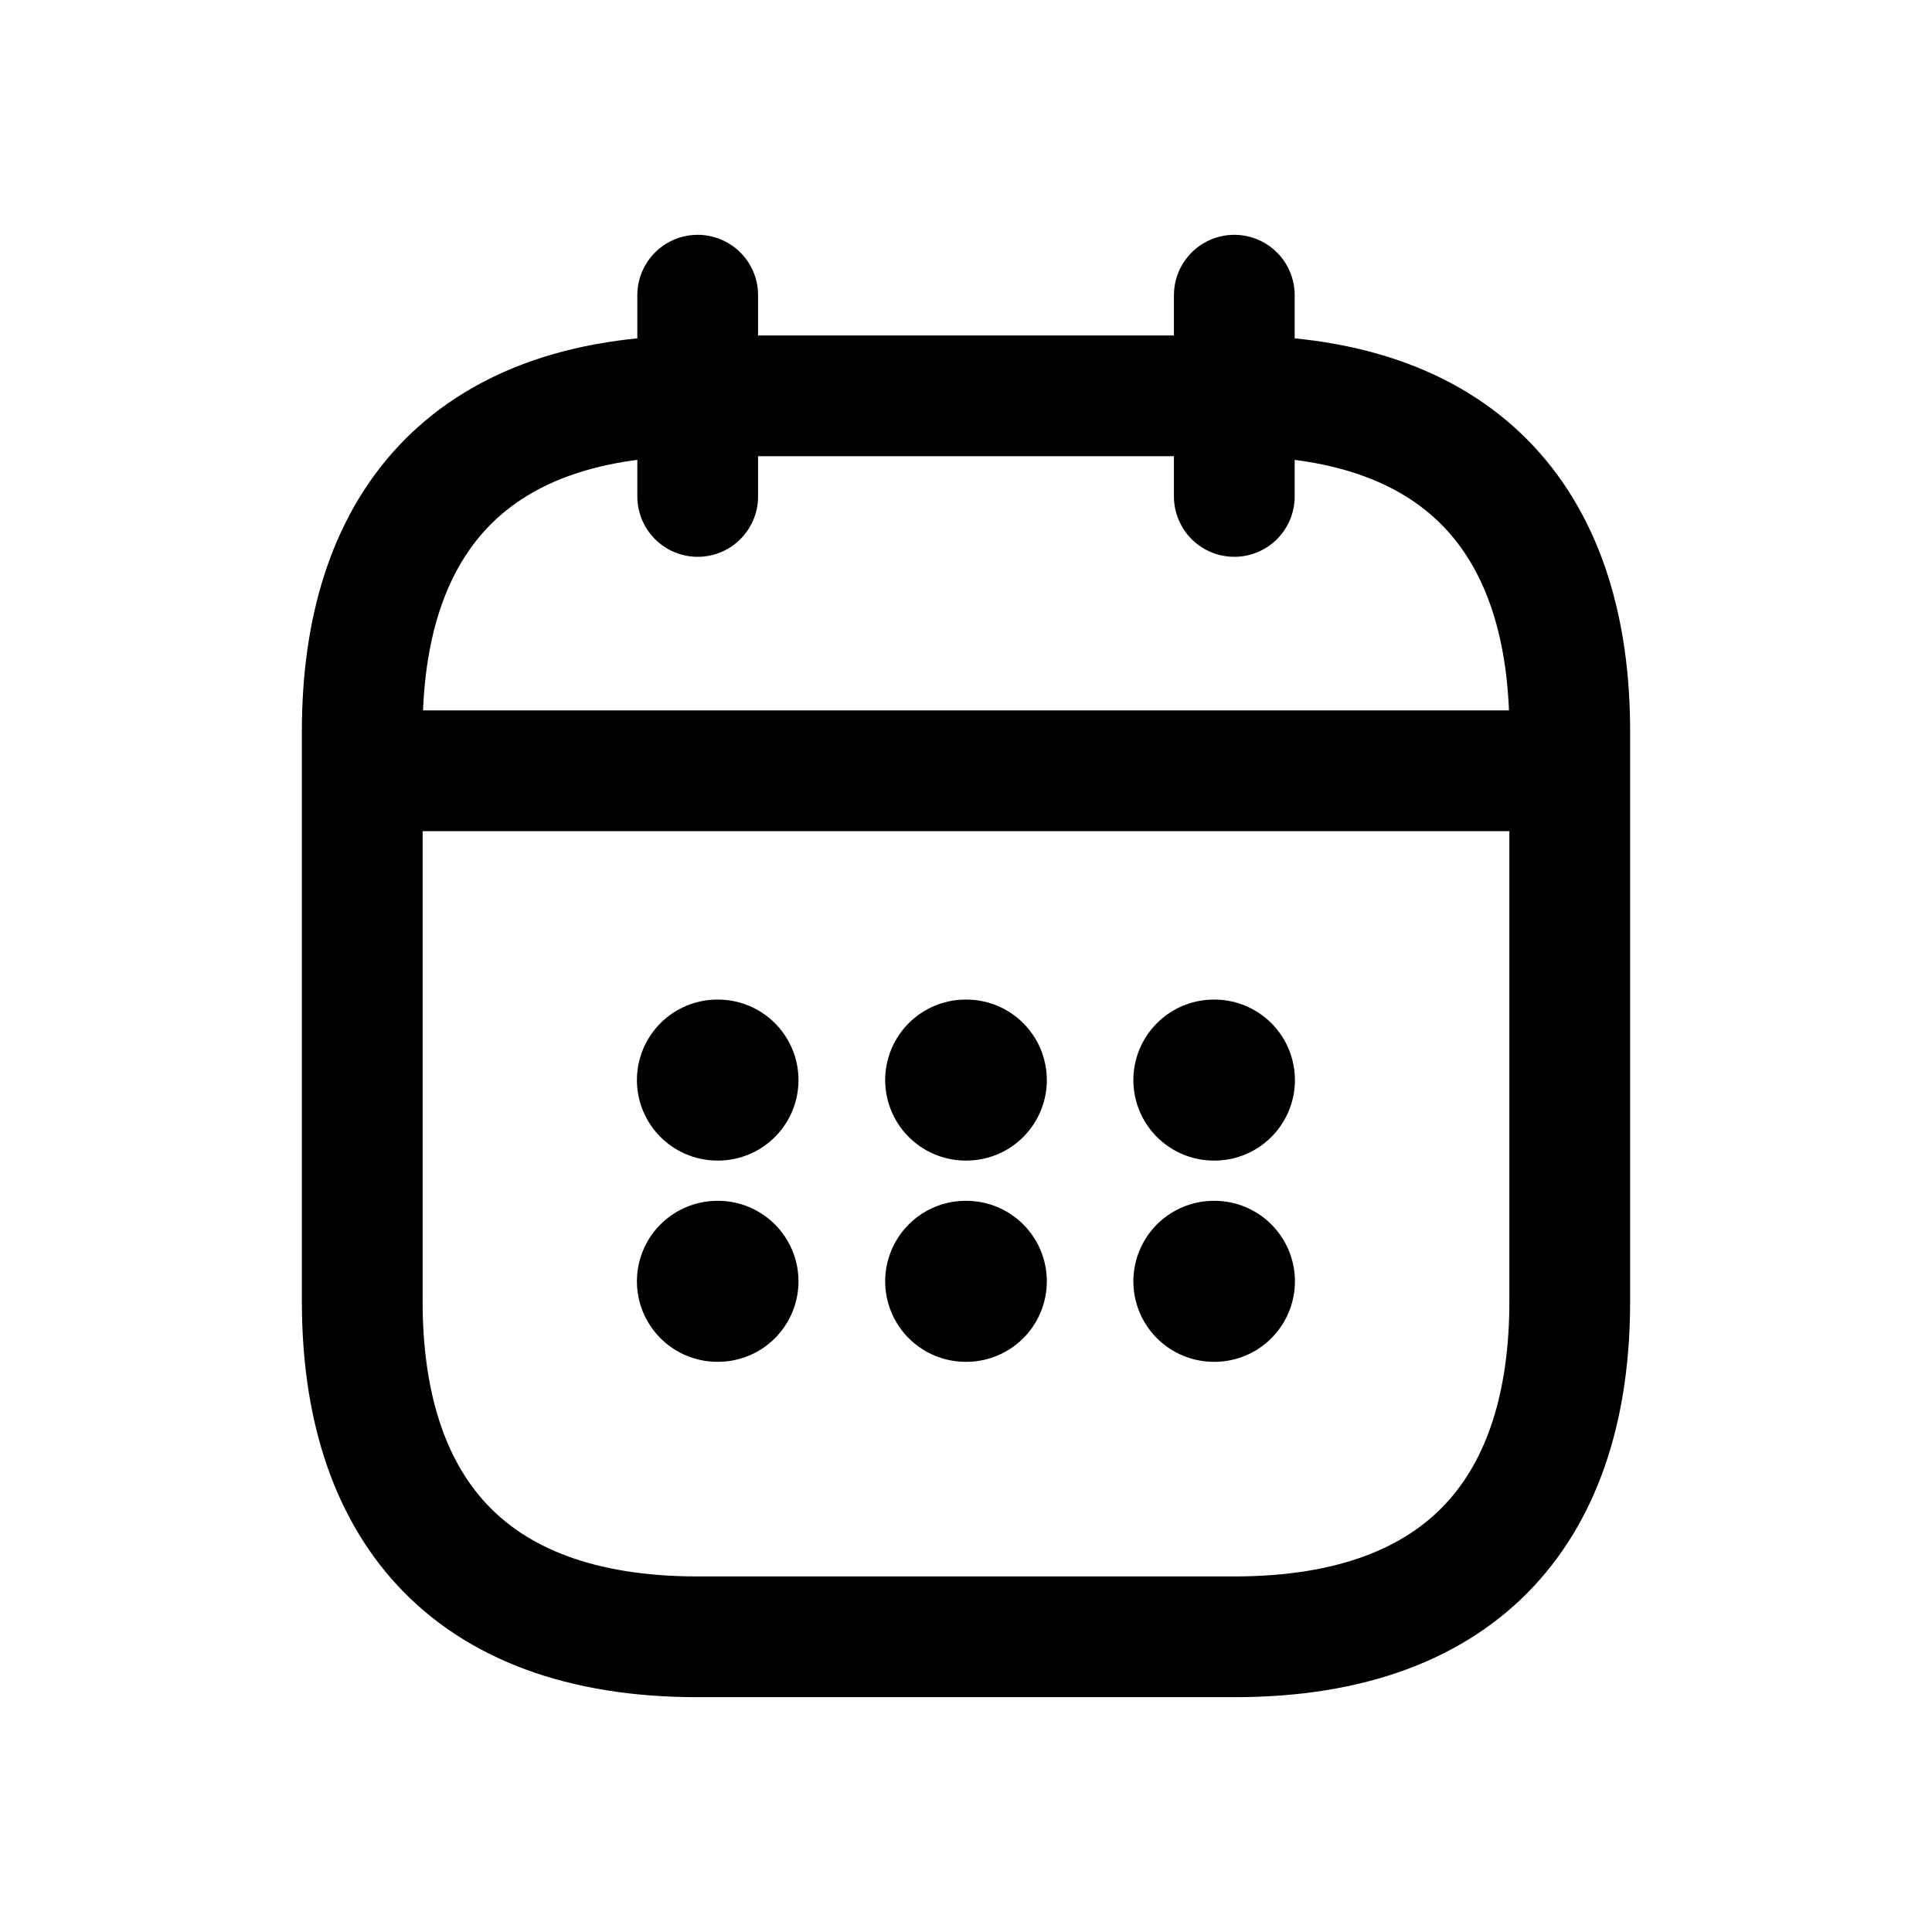 <svg viewBox="0 0 24 24" xmlns="http://www.w3.org/2000/svg">
<g fill="none" >
<path d="M8.667 3.667V6.167" stroke="currentColor" stroke-width="1.5" stroke-miterlimit="10" stroke-linecap="round" stroke-linejoin="round"/>
<path d="M15.333 3.667V6.167" stroke="currentColor" stroke-width="1.5" stroke-miterlimit="10" stroke-linecap="round" stroke-linejoin="round"/>
<path d="M4.917 9.575H19.083" stroke="currentColor" stroke-width="1.5" stroke-miterlimit="10" stroke-linecap="round" stroke-linejoin="round"/>
<path d="M19.5 9.083V16.167C19.5 18.667 18.25 20.333 15.333 20.333H8.667C5.75 20.333 4.5 18.667 4.5 16.167V9.083C4.5 6.583 5.75 4.917 8.667 4.917H15.333C18.25 4.917 19.5 6.583 19.5 9.083Z" stroke="currentColor" stroke-width="1.5" stroke-miterlimit="10" stroke-linecap="round" stroke-linejoin="round"/>
<path d="M15.079 13.417H15.086" stroke="currentColor" stroke-width="2" stroke-linecap="round" stroke-linejoin="round"/>
<path d="M15.079 15.917H15.086" stroke="currentColor" stroke-width="2" stroke-linecap="round" stroke-linejoin="round"/>
<path d="M11.996 13.417H12.004" stroke="currentColor" stroke-width="2" stroke-linecap="round" stroke-linejoin="round"/>
<path d="M11.996 15.917H12.004" stroke="currentColor" stroke-width="2" stroke-linecap="round" stroke-linejoin="round"/>
<path d="M8.912 13.417H8.919" stroke="currentColor" stroke-width="2" stroke-linecap="round" stroke-linejoin="round"/>
<path d="M8.912 15.917H8.919" stroke="currentColor" stroke-width="2" stroke-linecap="round" stroke-linejoin="round"/>
</g>
</svg>
